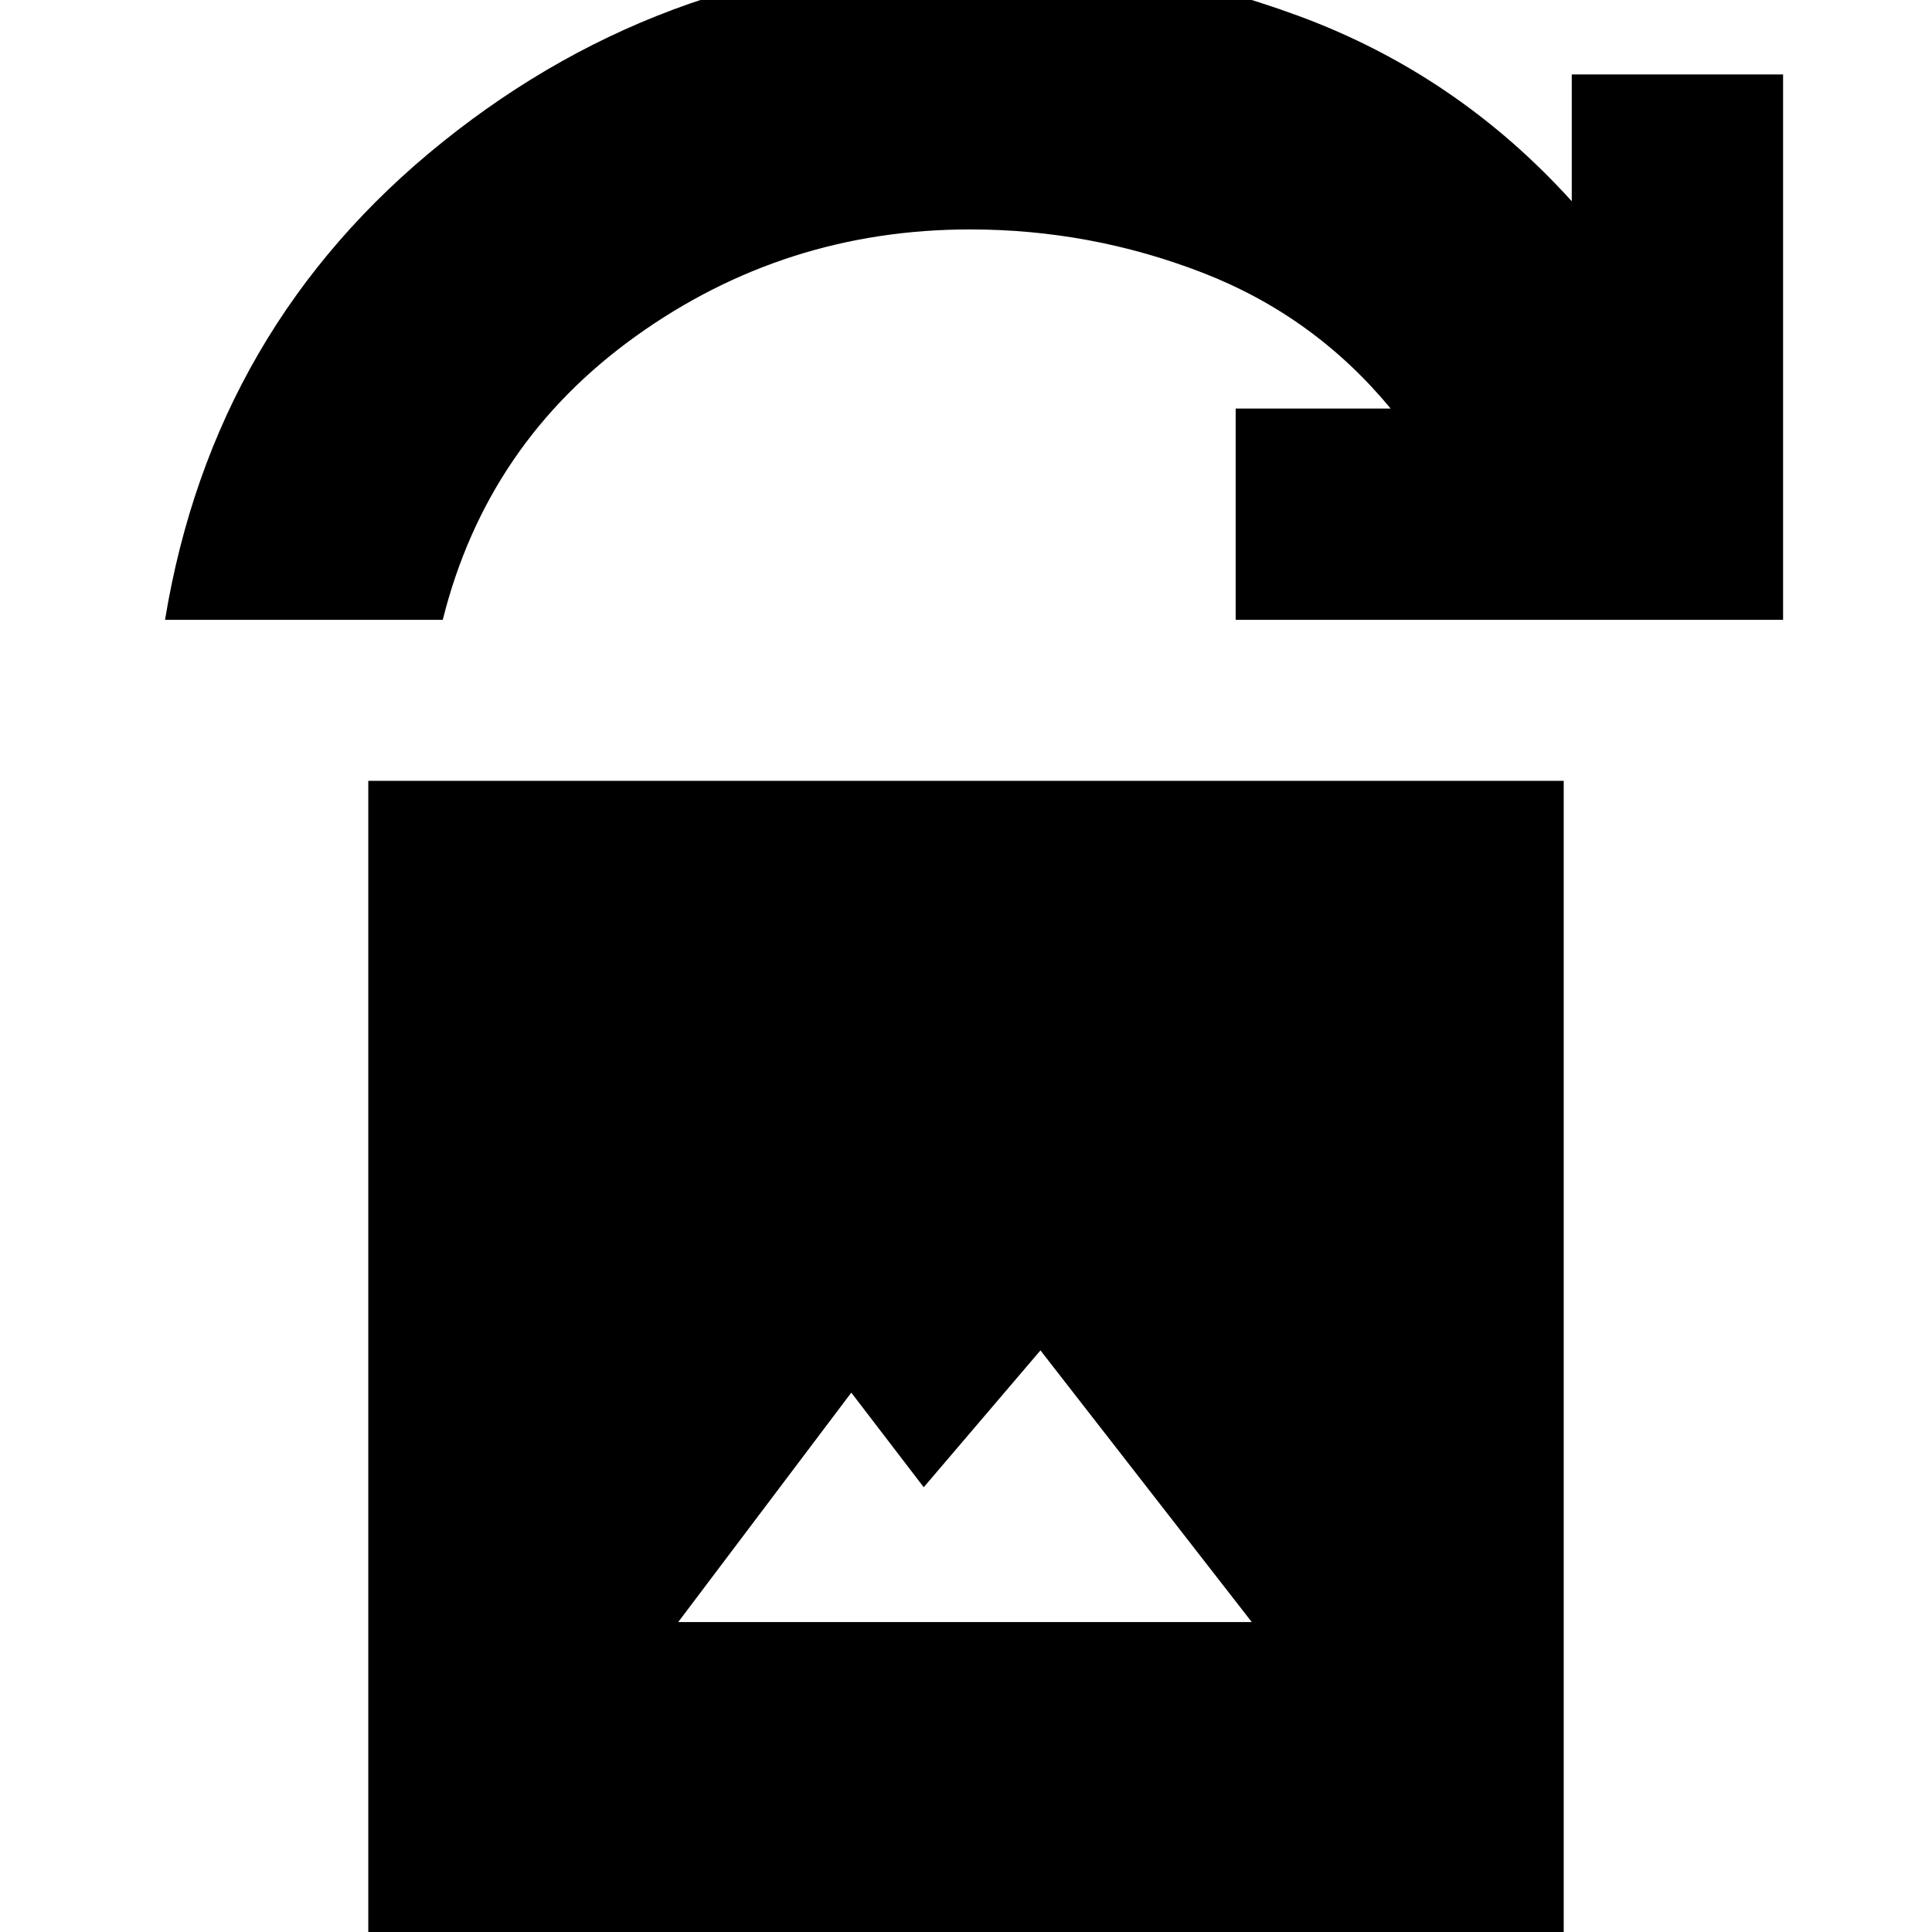 <svg xmlns="http://www.w3.org/2000/svg" height="24" viewBox="0 -960 960 960" width="24"><path d="M337-154h285L517-289l-58 68-36-47-86 114ZM183 22v-594h594V22H183ZM82-652q24-146 138-237.5T482-981q85 0 163.5 29T781-860v-63h105v271H614v-105h77q-38-46-93.5-67.5T482-846q-92 0-166 53t-96 141H82Z"/></svg>